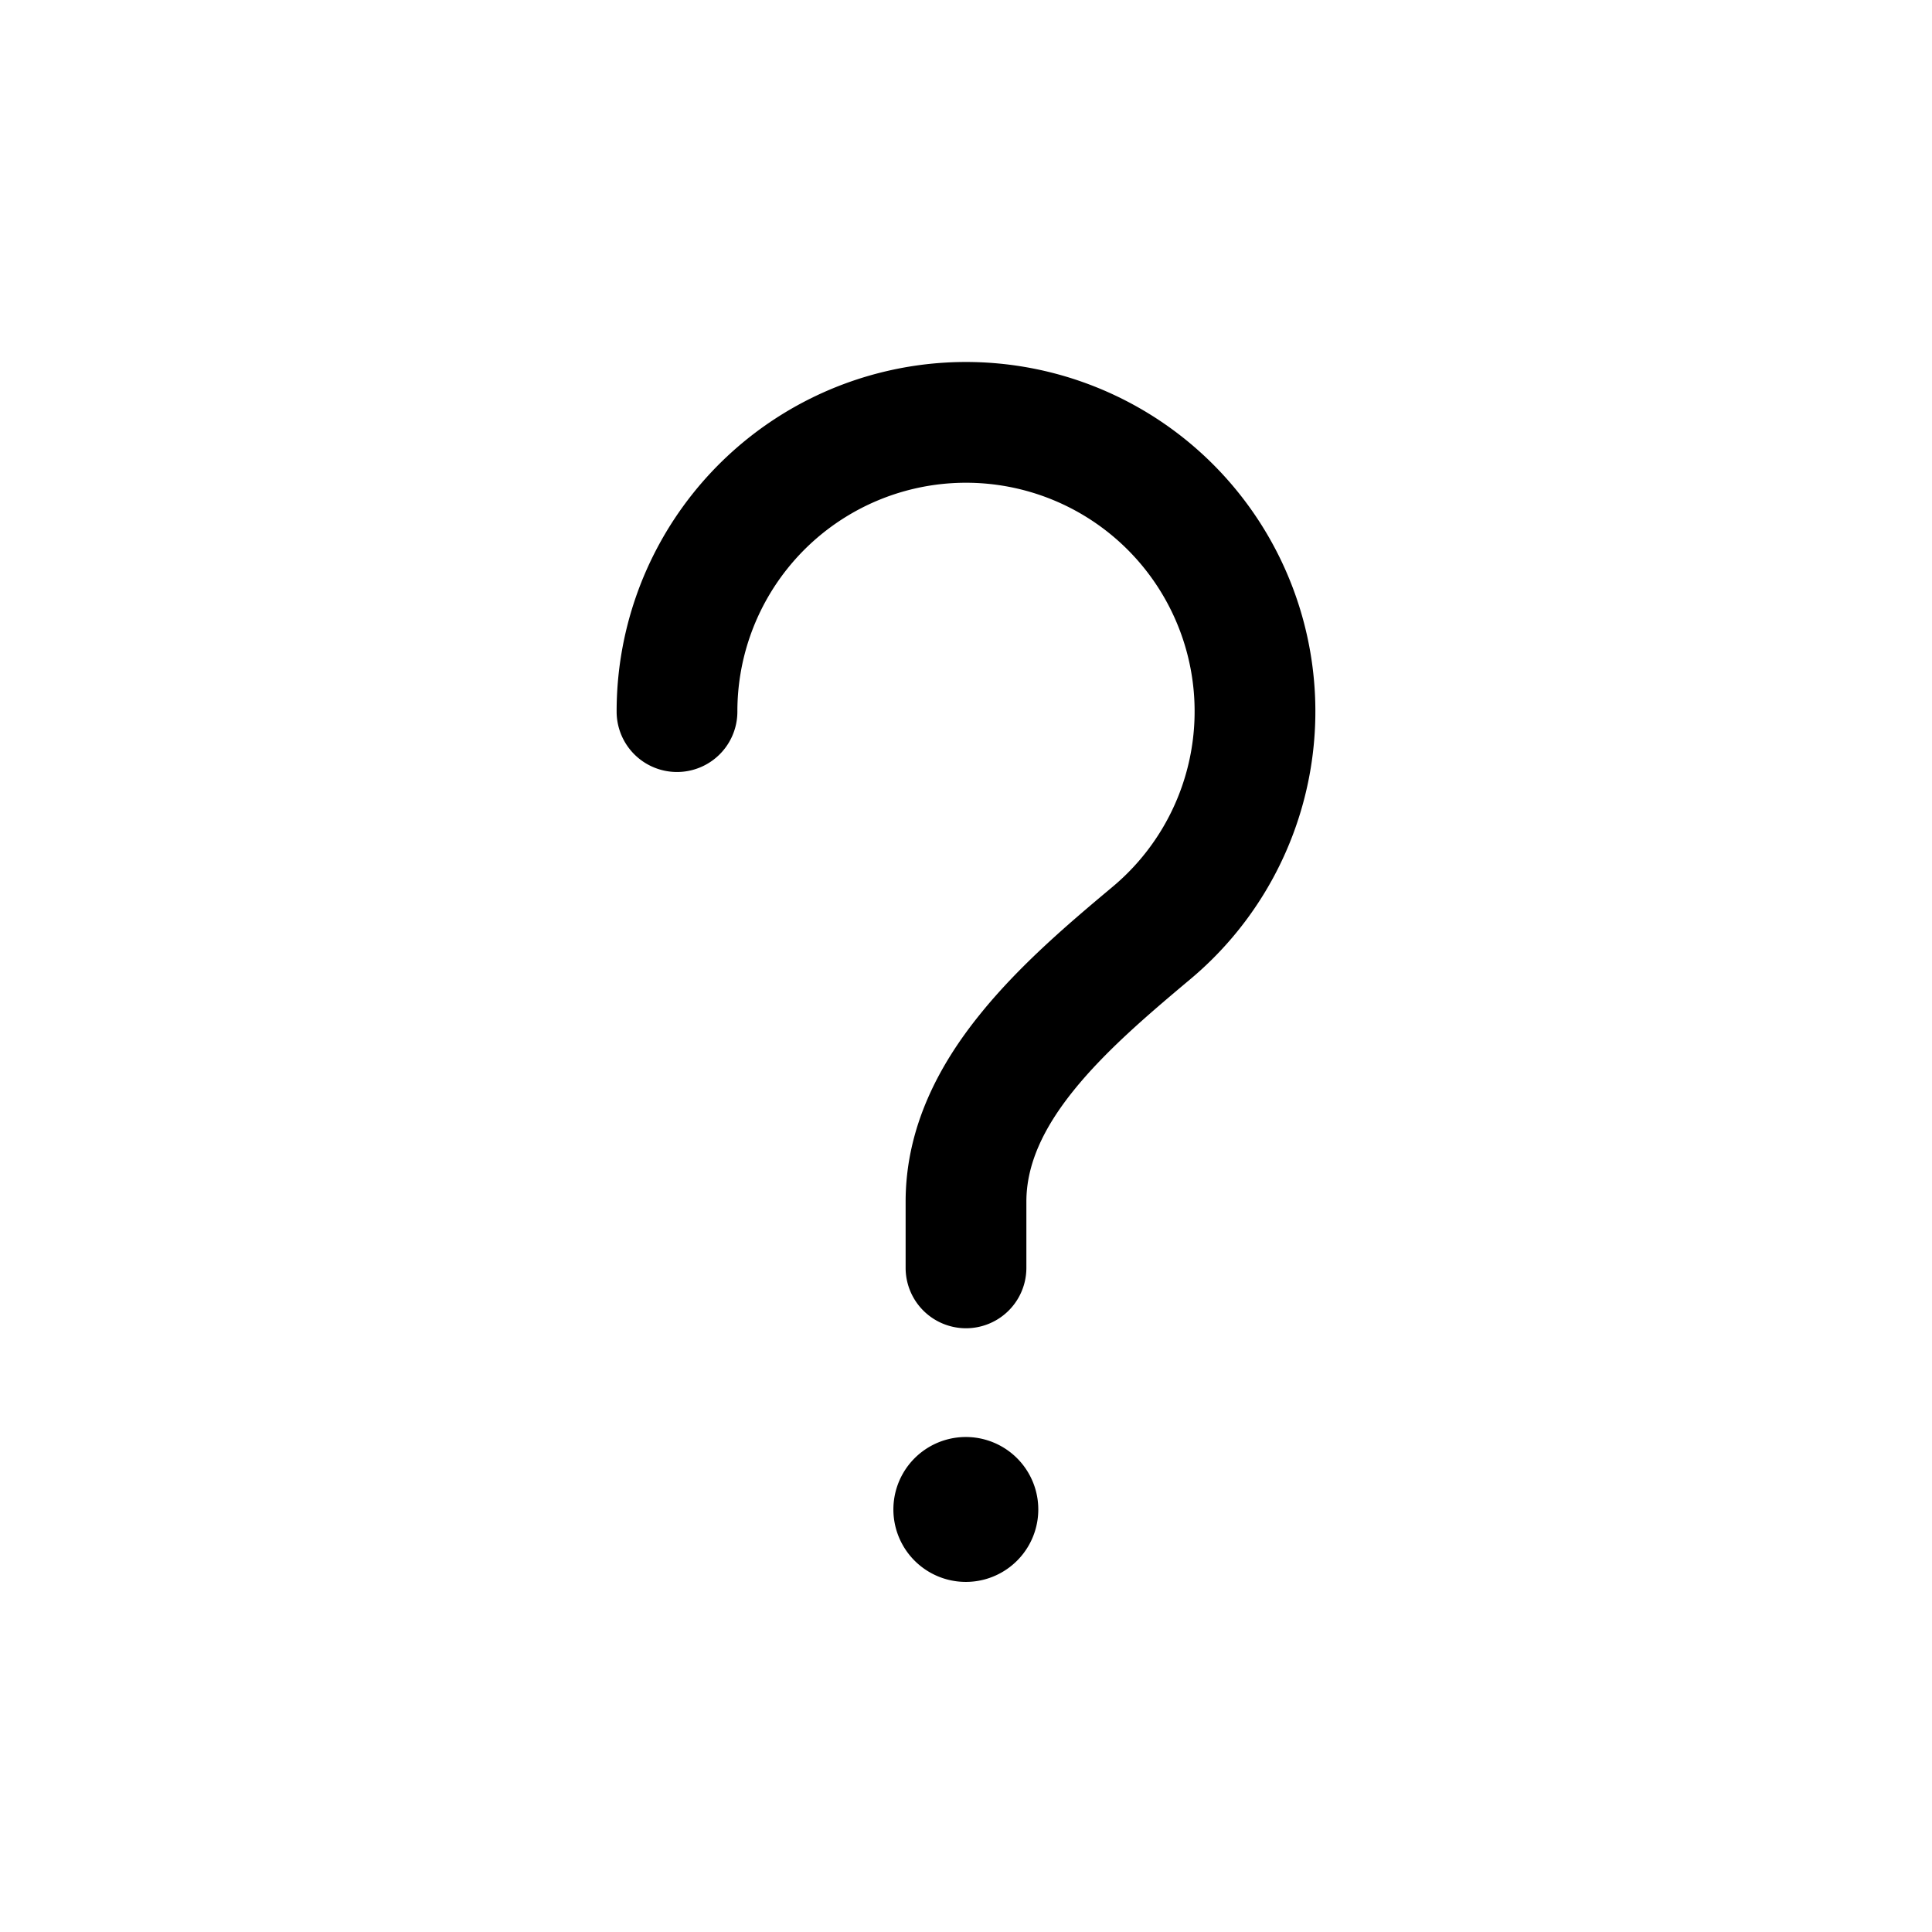 <svg xmlns="http://www.w3.org/2000/svg" width="1em" height="1em" viewBox="0 0 24 24"><path fill="currentColor" d="M9.16 8.84a2.84 2.84 0 1 1 4.66 2.177c-.522.437-1.154.97-1.65 1.588c-.501.62-.92 1.396-.92 2.323v.822a.75.75 0 0 0 1.5 0v-.822c0-.453.201-.903.588-1.383c.39-.484.909-.929 1.445-1.378A4.34 4.34 0 1 0 7.66 8.84a.75.75 0 1 0 1.5 0m2.838 9.011a.9.9 0 1 0 0 1.8a.9.9 0 0 0 0-1.8"/></svg>
